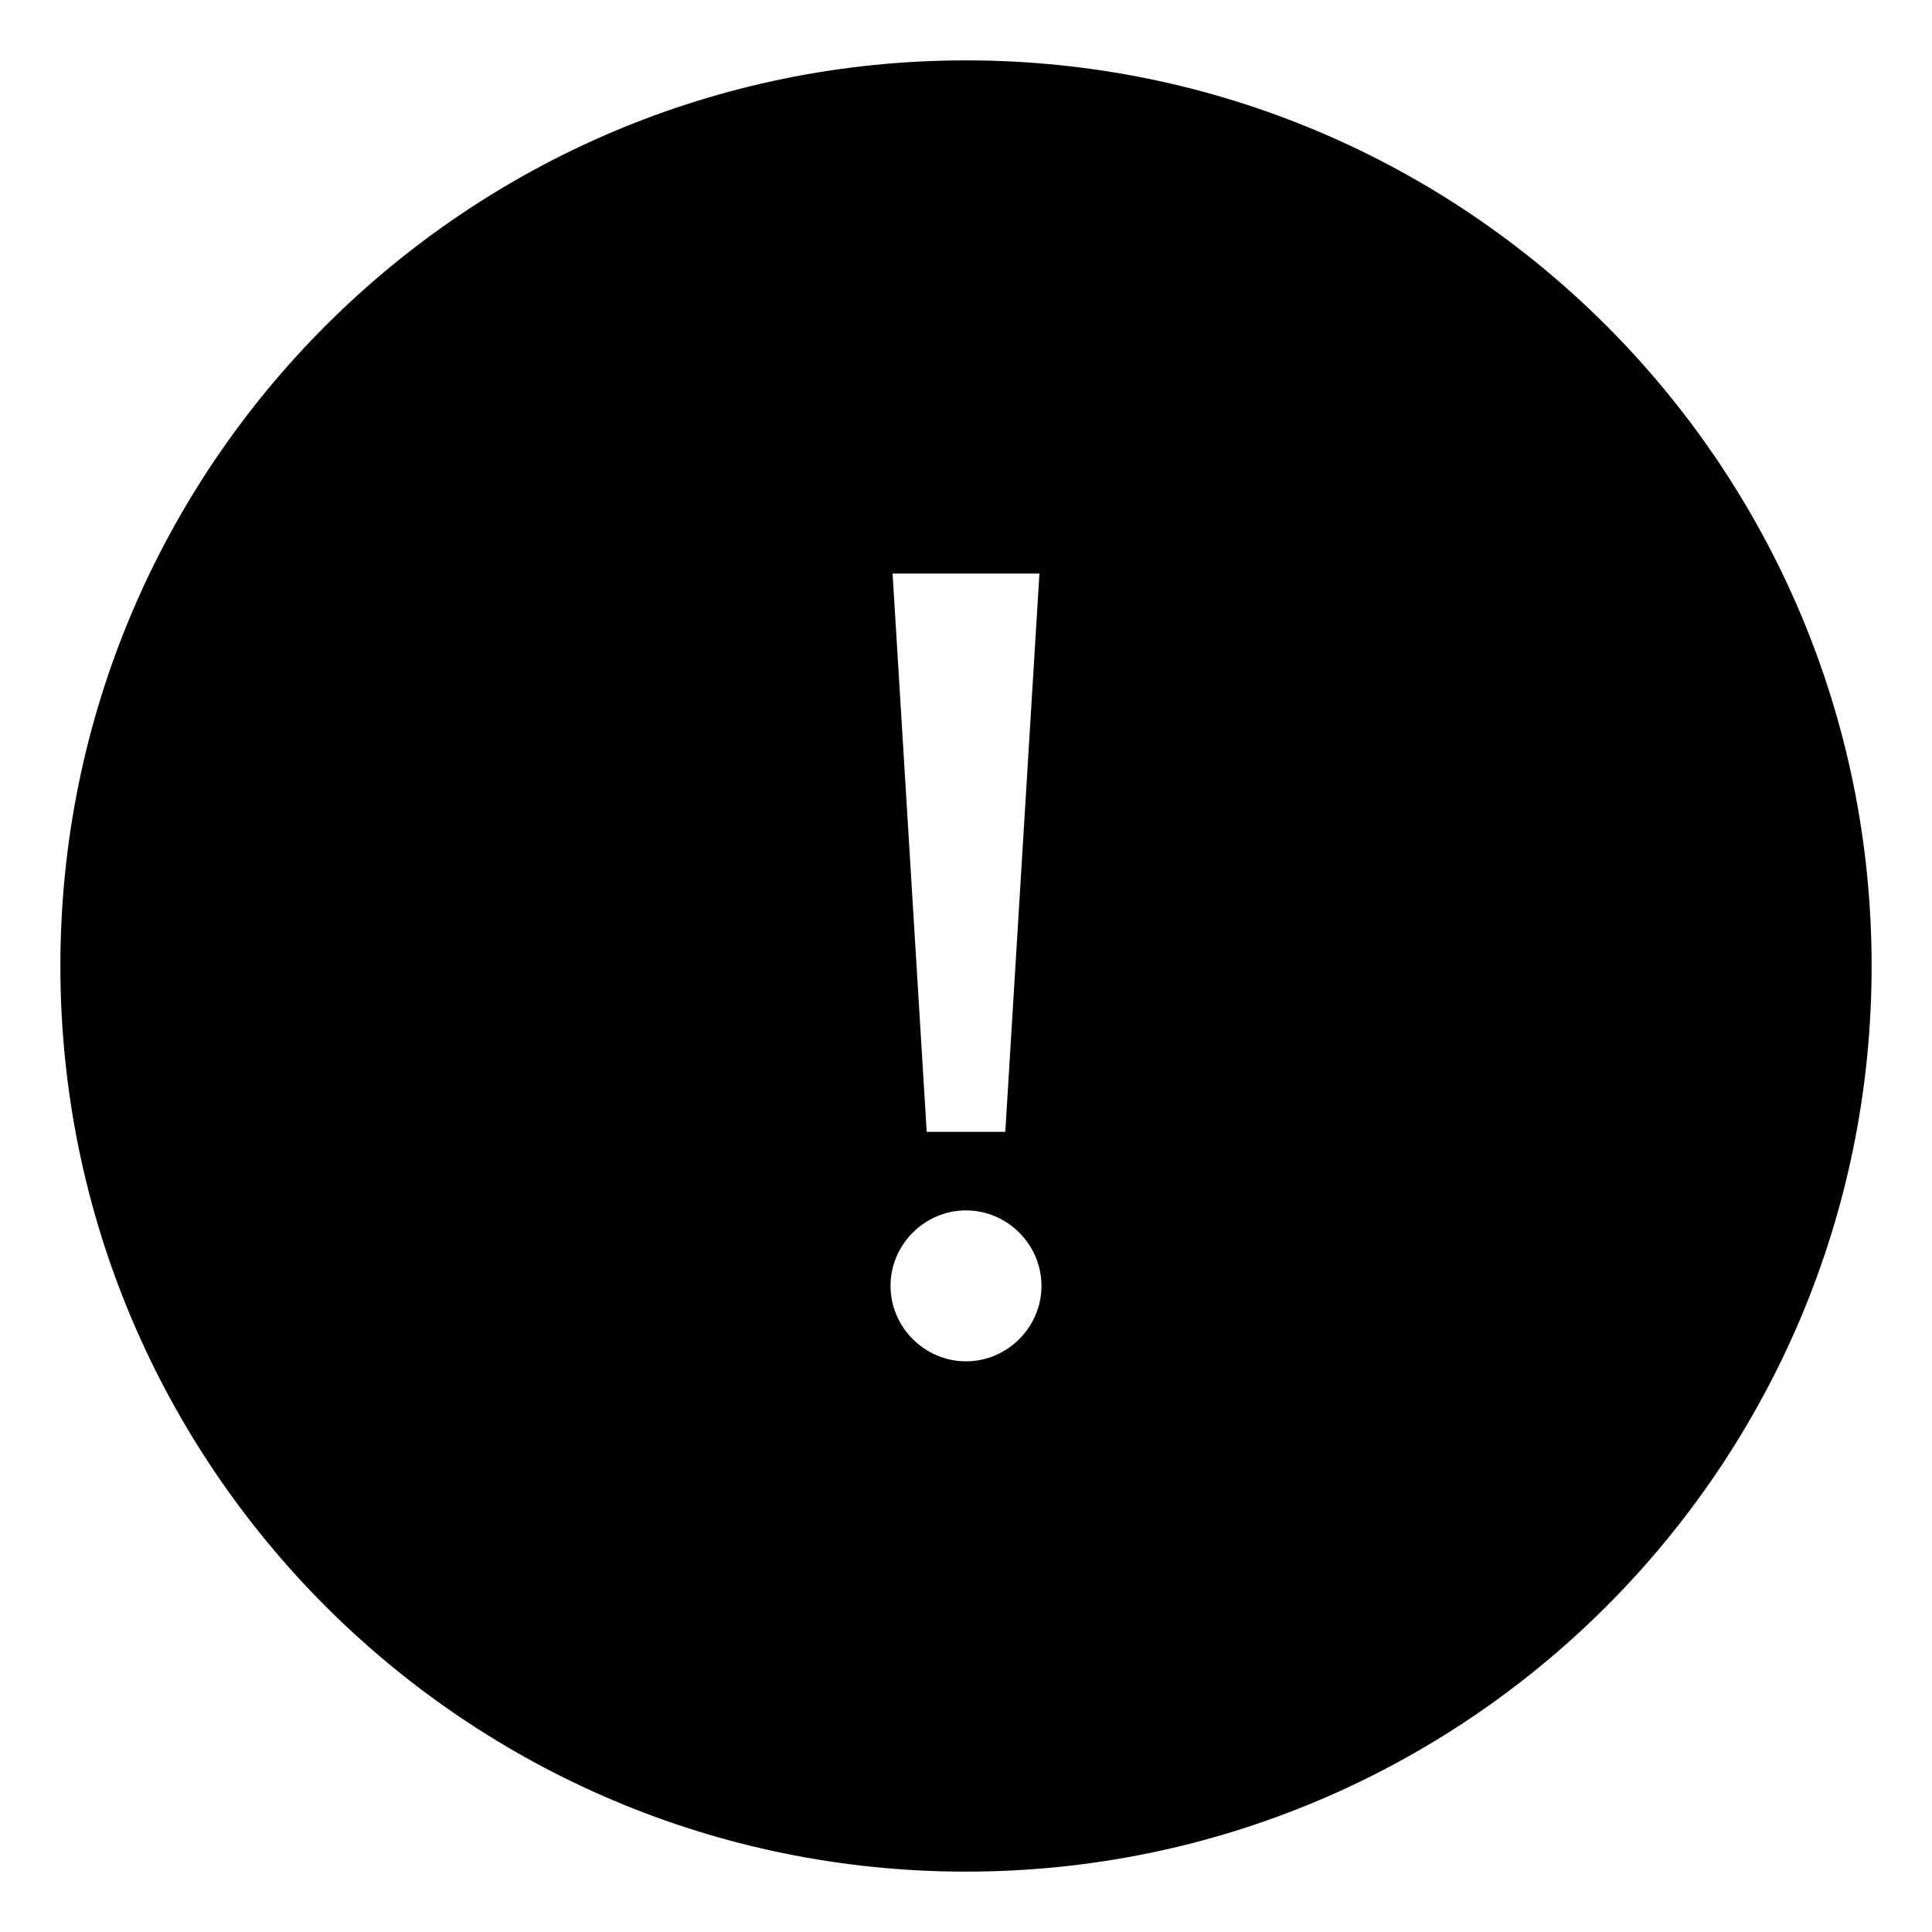 <?xml version="1.0" encoding="UTF-8"?>
<svg width="32px" height="32px" viewBox="0 0 32 32" version="1.1" xmlns="http://www.w3.org/2000/svg" xmlns:xlink="http://www.w3.org/1999/xlink">
    <!-- Generator: Sketch 42 (36781) - http://www.bohemiancoding.com/sketch -->
    <title>error</title>
    <desc>Created with Sketch.</desc>
    <defs></defs>
    <g id="assets" stroke="none" stroke-width="1" fill="none" fill-rule="evenodd">
        <g id="error" fill="#000000">
            <path d="M16,31 C7.716,31 1,24.284 1,16 C1,7.716 7.716,1 16,1 C24.284,1 31,7.716 31,16 C31,24.284 24.284,31 16,31 Z M16.651,18.747 L17.216,9.5 L14.784,9.5 L15.349,18.747 L16.651,18.747 Z M14.75,21.298 C14.75,21.983 15.315,22.548 16,22.548 C16.685,22.548 17.25,21.983 17.25,21.298 C17.25,20.613 16.685,20.048 16,20.048 C15.315,20.048 14.75,20.613 14.75,21.298 Z" id="Combined-Shape"></path>
        </g>
    </g>
</svg>